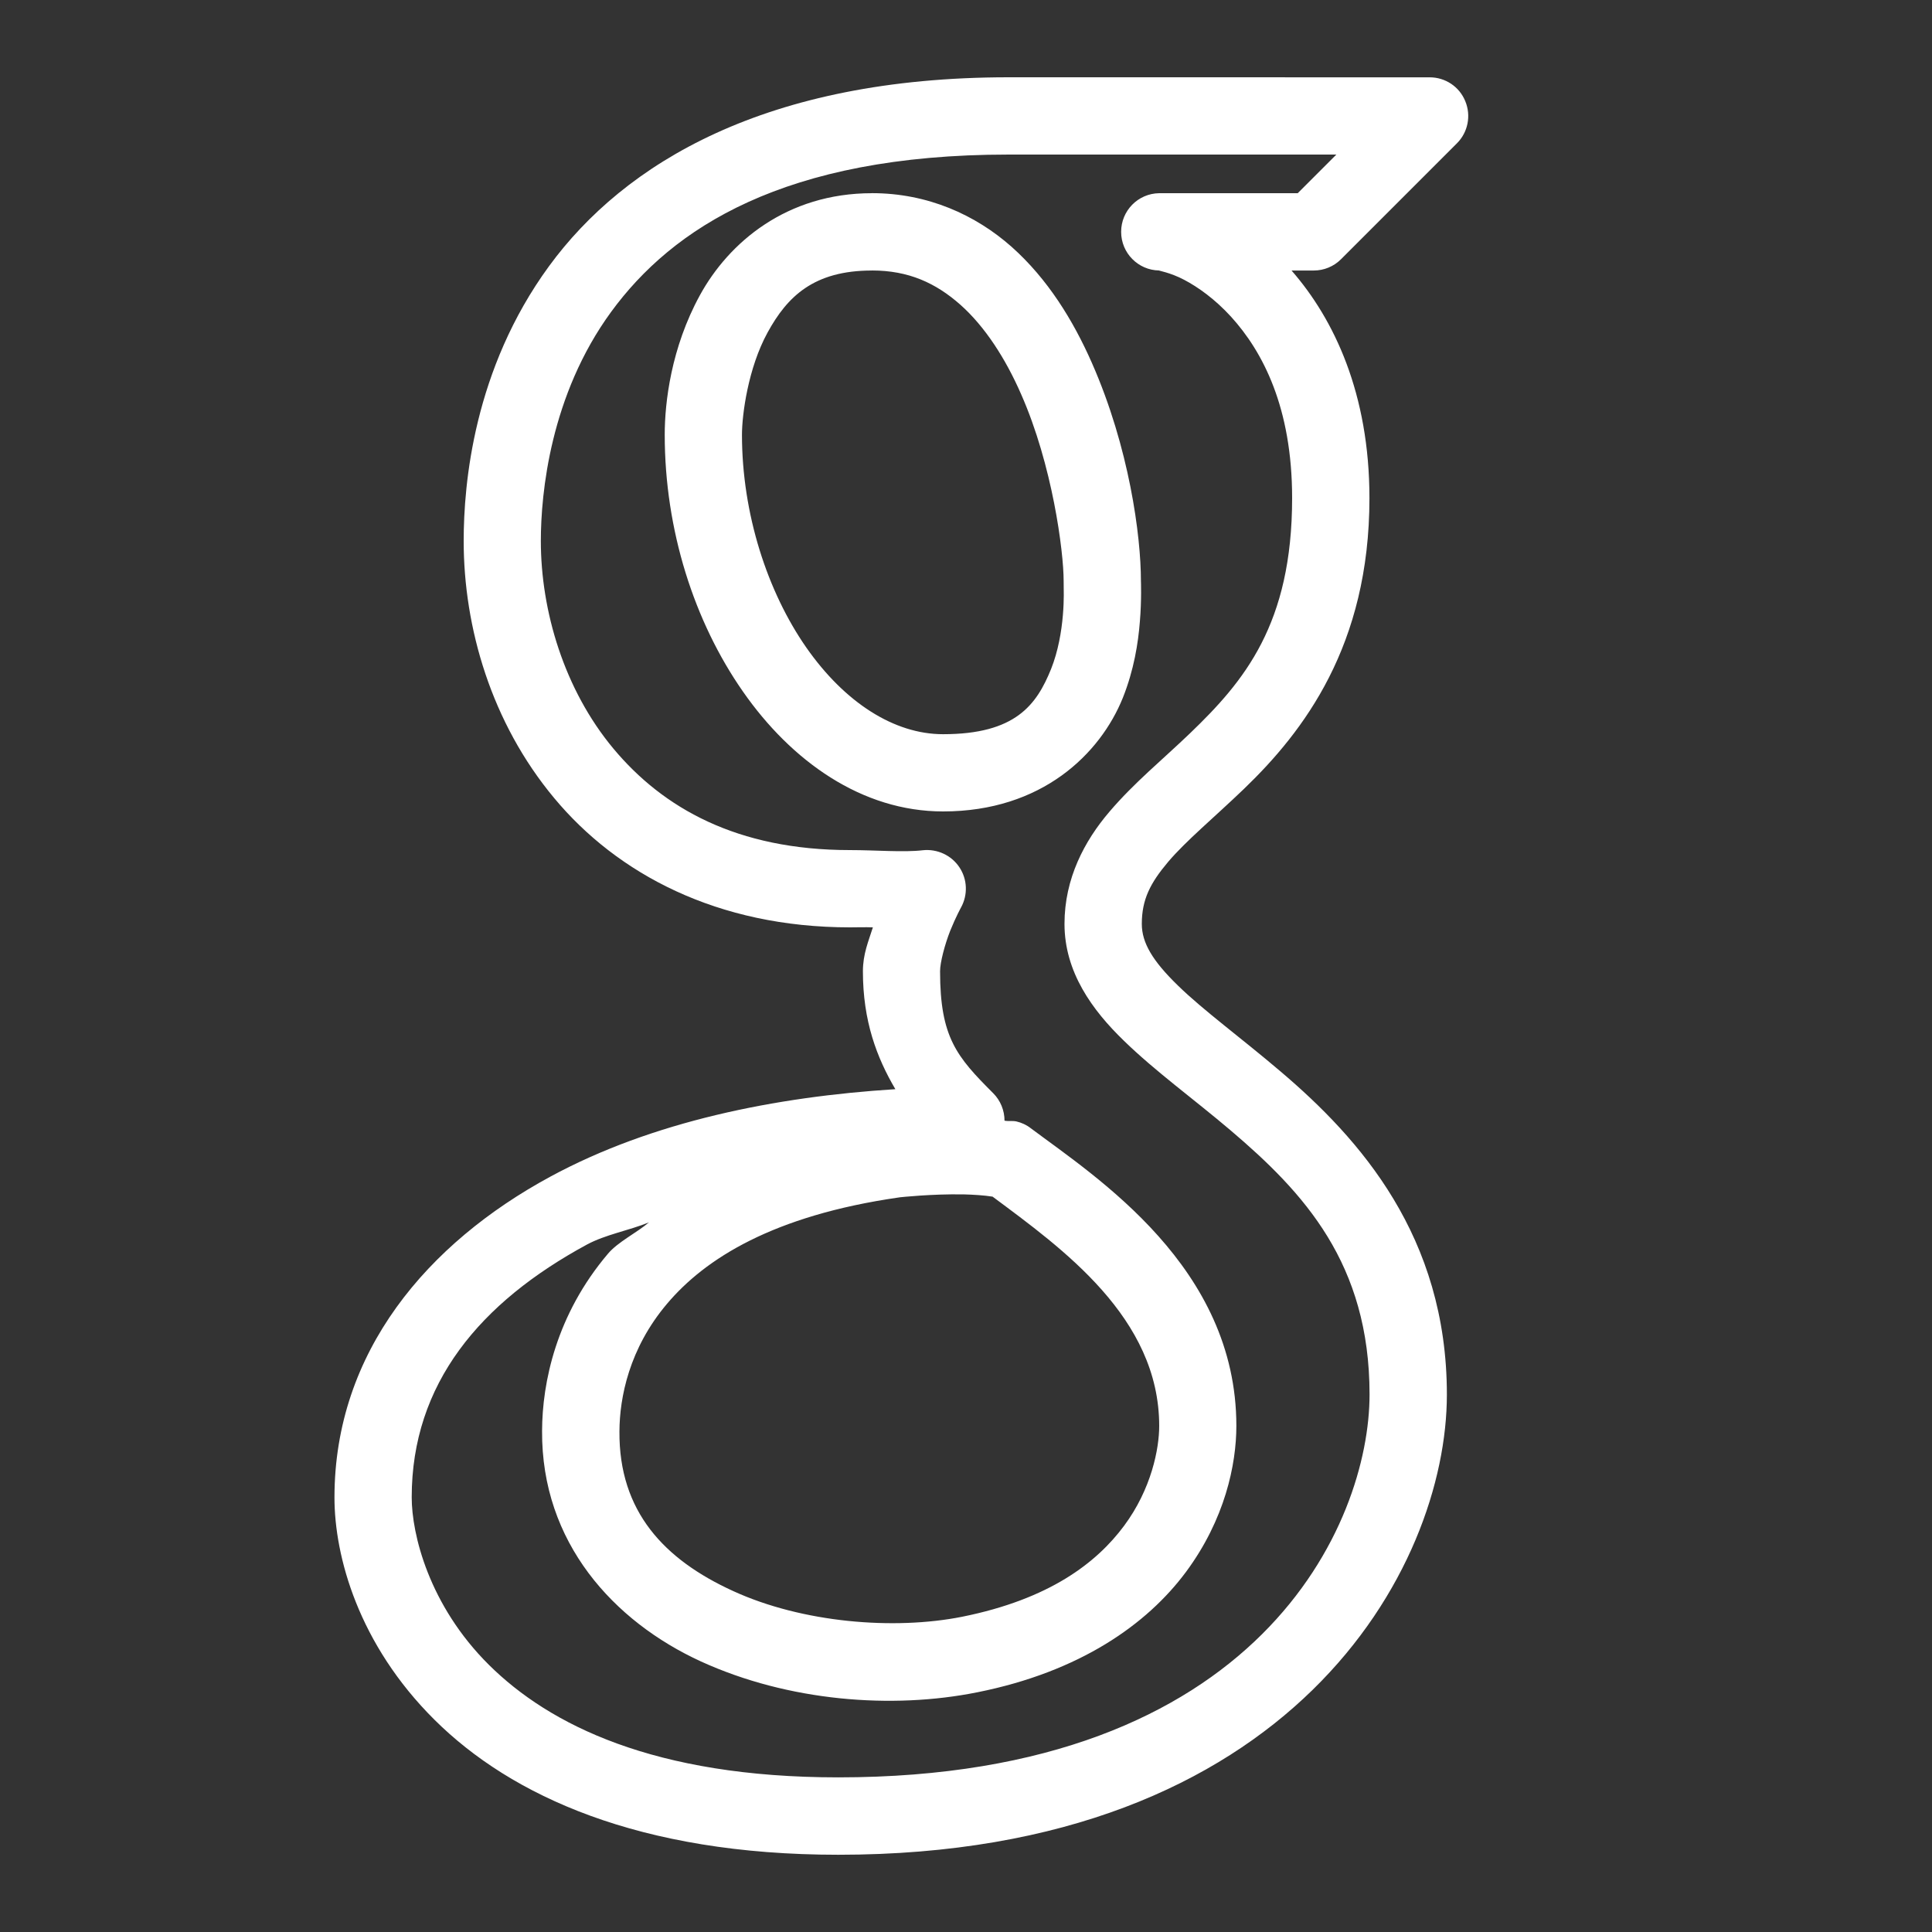 <svg xmlns="http://www.w3.org/2000/svg" xmlns:xlink="http://www.w3.org/1999/xlink" viewBox="0,0,256,256" width="20px" height="20px"><rect x="0" y="0" width="256" height="256" fill="#333333" stroke="none"/><g fill="#ffffff" fill-rule="nonzero" stroke="none" stroke-width="1" stroke-linecap="butt" stroke-linejoin="miter" stroke-miterlimit="10" stroke-dasharray="" stroke-dashoffset="0" font-family="none" font-weight="none" font-size="none" text-anchor="none" style="mix-blend-mode: normal"><g transform="scale(5.12,5.12)"><path d="M26.105,2c-6.281,0 -9.949,2.223 -11.898,4.891c-1.949,2.668 -2.207,5.629 -2.207,7.109c0,2.242 0.715,4.703 2.344,6.656c1.629,1.957 4.215,3.344 7.656,3.344c0.137,0 0.41,-0.008 0.59,0c-0.113,0.359 -0.258,0.688 -0.258,1.137c0,1.289 0.359,2.234 0.84,3.051c-3.102,0.195 -6.289,0.832 -8.934,2.266c-3.164,1.715 -5.582,4.527 -5.582,8.301c0,1.52 0.617,3.797 2.594,5.758c1.977,1.961 5.289,3.488 10.445,3.488c11.734,0 15.75,-7.41 15.75,-11.91c0,-4.094 -2.254,-6.621 -4.301,-8.359c-1.023,-0.871 -2.004,-1.586 -2.66,-2.227c-0.66,-0.641 -0.934,-1.109 -0.934,-1.594c0,-0.633 0.219,-1.059 0.684,-1.609c0.465,-0.547 1.184,-1.141 1.957,-1.883c1.547,-1.488 3.25,-3.711 3.25,-7.527c0,-2.703 -0.914,-4.629 -2.016,-5.891h0.574c0.266,0 0.52,-0.105 0.707,-0.293l3,-3c0.285,-0.285 0.371,-0.715 0.215,-1.09c-0.152,-0.375 -0.516,-0.617 -0.922,-0.617zM26.105,4h8.48l-1,1h-3.586c-0.547,0.008 -0.984,0.453 -0.984,1c0,0.547 0.438,0.992 0.984,1c-0.043,0 0.289,0.051 0.648,0.242c0.359,0.188 0.797,0.5 1.211,0.953c0.824,0.906 1.582,2.355 1.582,4.695c0,3.262 -1.238,4.738 -2.641,6.086c-0.699,0.672 -1.449,1.281 -2.09,2.035c-0.641,0.75 -1.16,1.723 -1.16,2.898c0,1.246 0.715,2.23 1.539,3.027c0.82,0.797 1.812,1.512 2.758,2.316c1.898,1.613 3.598,3.445 3.598,6.836c0,3.336 -2.84,9.91 -13.75,9.91c-4.77,0 -7.477,-1.363 -9.039,-2.91c-1.559,-1.547 -2,-3.391 -2,-4.336c0,-2.945 1.773,-5.047 4.535,-6.543c0.477,-0.258 1.086,-0.363 1.605,-0.574c-0.328,0.277 -0.801,0.504 -1.059,0.809c-1.344,1.582 -1.703,3.34 -1.707,4.586c-0.02,2.891 1.855,4.934 4.113,5.969c2.258,1.031 4.938,1.242 7.152,0.797c2.656,-0.531 4.391,-1.758 5.398,-3.113c1.008,-1.359 1.305,-2.781 1.305,-3.781c0,-4.109 -3.617,-6.43 -5.32,-7.703c-0.109,-0.086 -0.238,-0.145 -0.371,-0.176c-0.109,-0.023 -0.199,0 -0.309,-0.02c0,-0.266 -0.105,-0.523 -0.293,-0.711c-0.941,-0.941 -1.375,-1.441 -1.375,-3.156c0,-0.227 0.121,-0.688 0.262,-1.047c0.145,-0.359 0.281,-0.605 0.281,-0.605c0.18,-0.328 0.164,-0.73 -0.043,-1.039c-0.207,-0.312 -0.574,-0.48 -0.945,-0.441c-0.492,0.059 -1.223,-0.004 -1.887,-0.004c-2.926,0 -4.84,-1.09 -6.121,-2.625c-1.277,-1.531 -1.879,-3.566 -1.879,-5.375c0,-1.238 0.246,-3.777 1.82,-5.93c1.574,-2.152 4.461,-4.07 10.285,-4.07zM22.566,5c-2.211,0 -3.707,1.277 -4.453,2.641c-0.746,1.363 -0.91,2.777 -0.91,3.609c0,2.469 0.762,4.836 2.02,6.641c1.258,1.809 3.082,3.109 5.184,3.109c2.559,0 4.07,-1.496 4.652,-2.941c0.289,-0.723 0.398,-1.422 0.441,-1.977c0.047,-0.555 0.027,-1.051 0.027,-1.047c0,-1.164 -0.301,-3.449 -1.27,-5.645c-0.484,-1.098 -1.141,-2.168 -2.074,-3c-0.934,-0.828 -2.172,-1.391 -3.617,-1.391zM22.566,7c0.949,0 1.652,0.324 2.289,0.887c0.633,0.562 1.168,1.391 1.57,2.312c0.812,1.836 1.102,4.074 1.102,4.836c0,0.23 0.016,0.465 -0.02,0.887c-0.035,0.418 -0.121,0.93 -0.305,1.391c-0.375,0.926 -0.918,1.688 -2.797,1.688c-1.262,0 -2.543,-0.816 -3.543,-2.25c-1,-1.438 -1.66,-3.449 -1.66,-5.5c0,-0.512 0.156,-1.723 0.664,-2.648c0.508,-0.926 1.191,-1.602 2.699,-1.602zM24.93,30.91c0.266,0.008 0.531,0.023 0.758,0.059c1.805,1.344 4.312,3.129 4.312,5.934c0,0.586 -0.199,1.629 -0.91,2.586c-0.711,0.957 -1.93,1.898 -4.188,2.352c0,-0.004 0,-0.004 0,0c-1.766,0.352 -4.137,0.156 -5.926,-0.664c-1.789,-0.816 -2.961,-2.062 -2.945,-4.133c0.004,-0.875 0.25,-2.145 1.234,-3.305c0.98,-1.16 2.738,-2.281 6.004,-2.75c0.012,0 0.02,-0.004 0.027,-0.004c0,0 0.832,-0.09 1.633,-0.074z"></path></g></g></svg>
